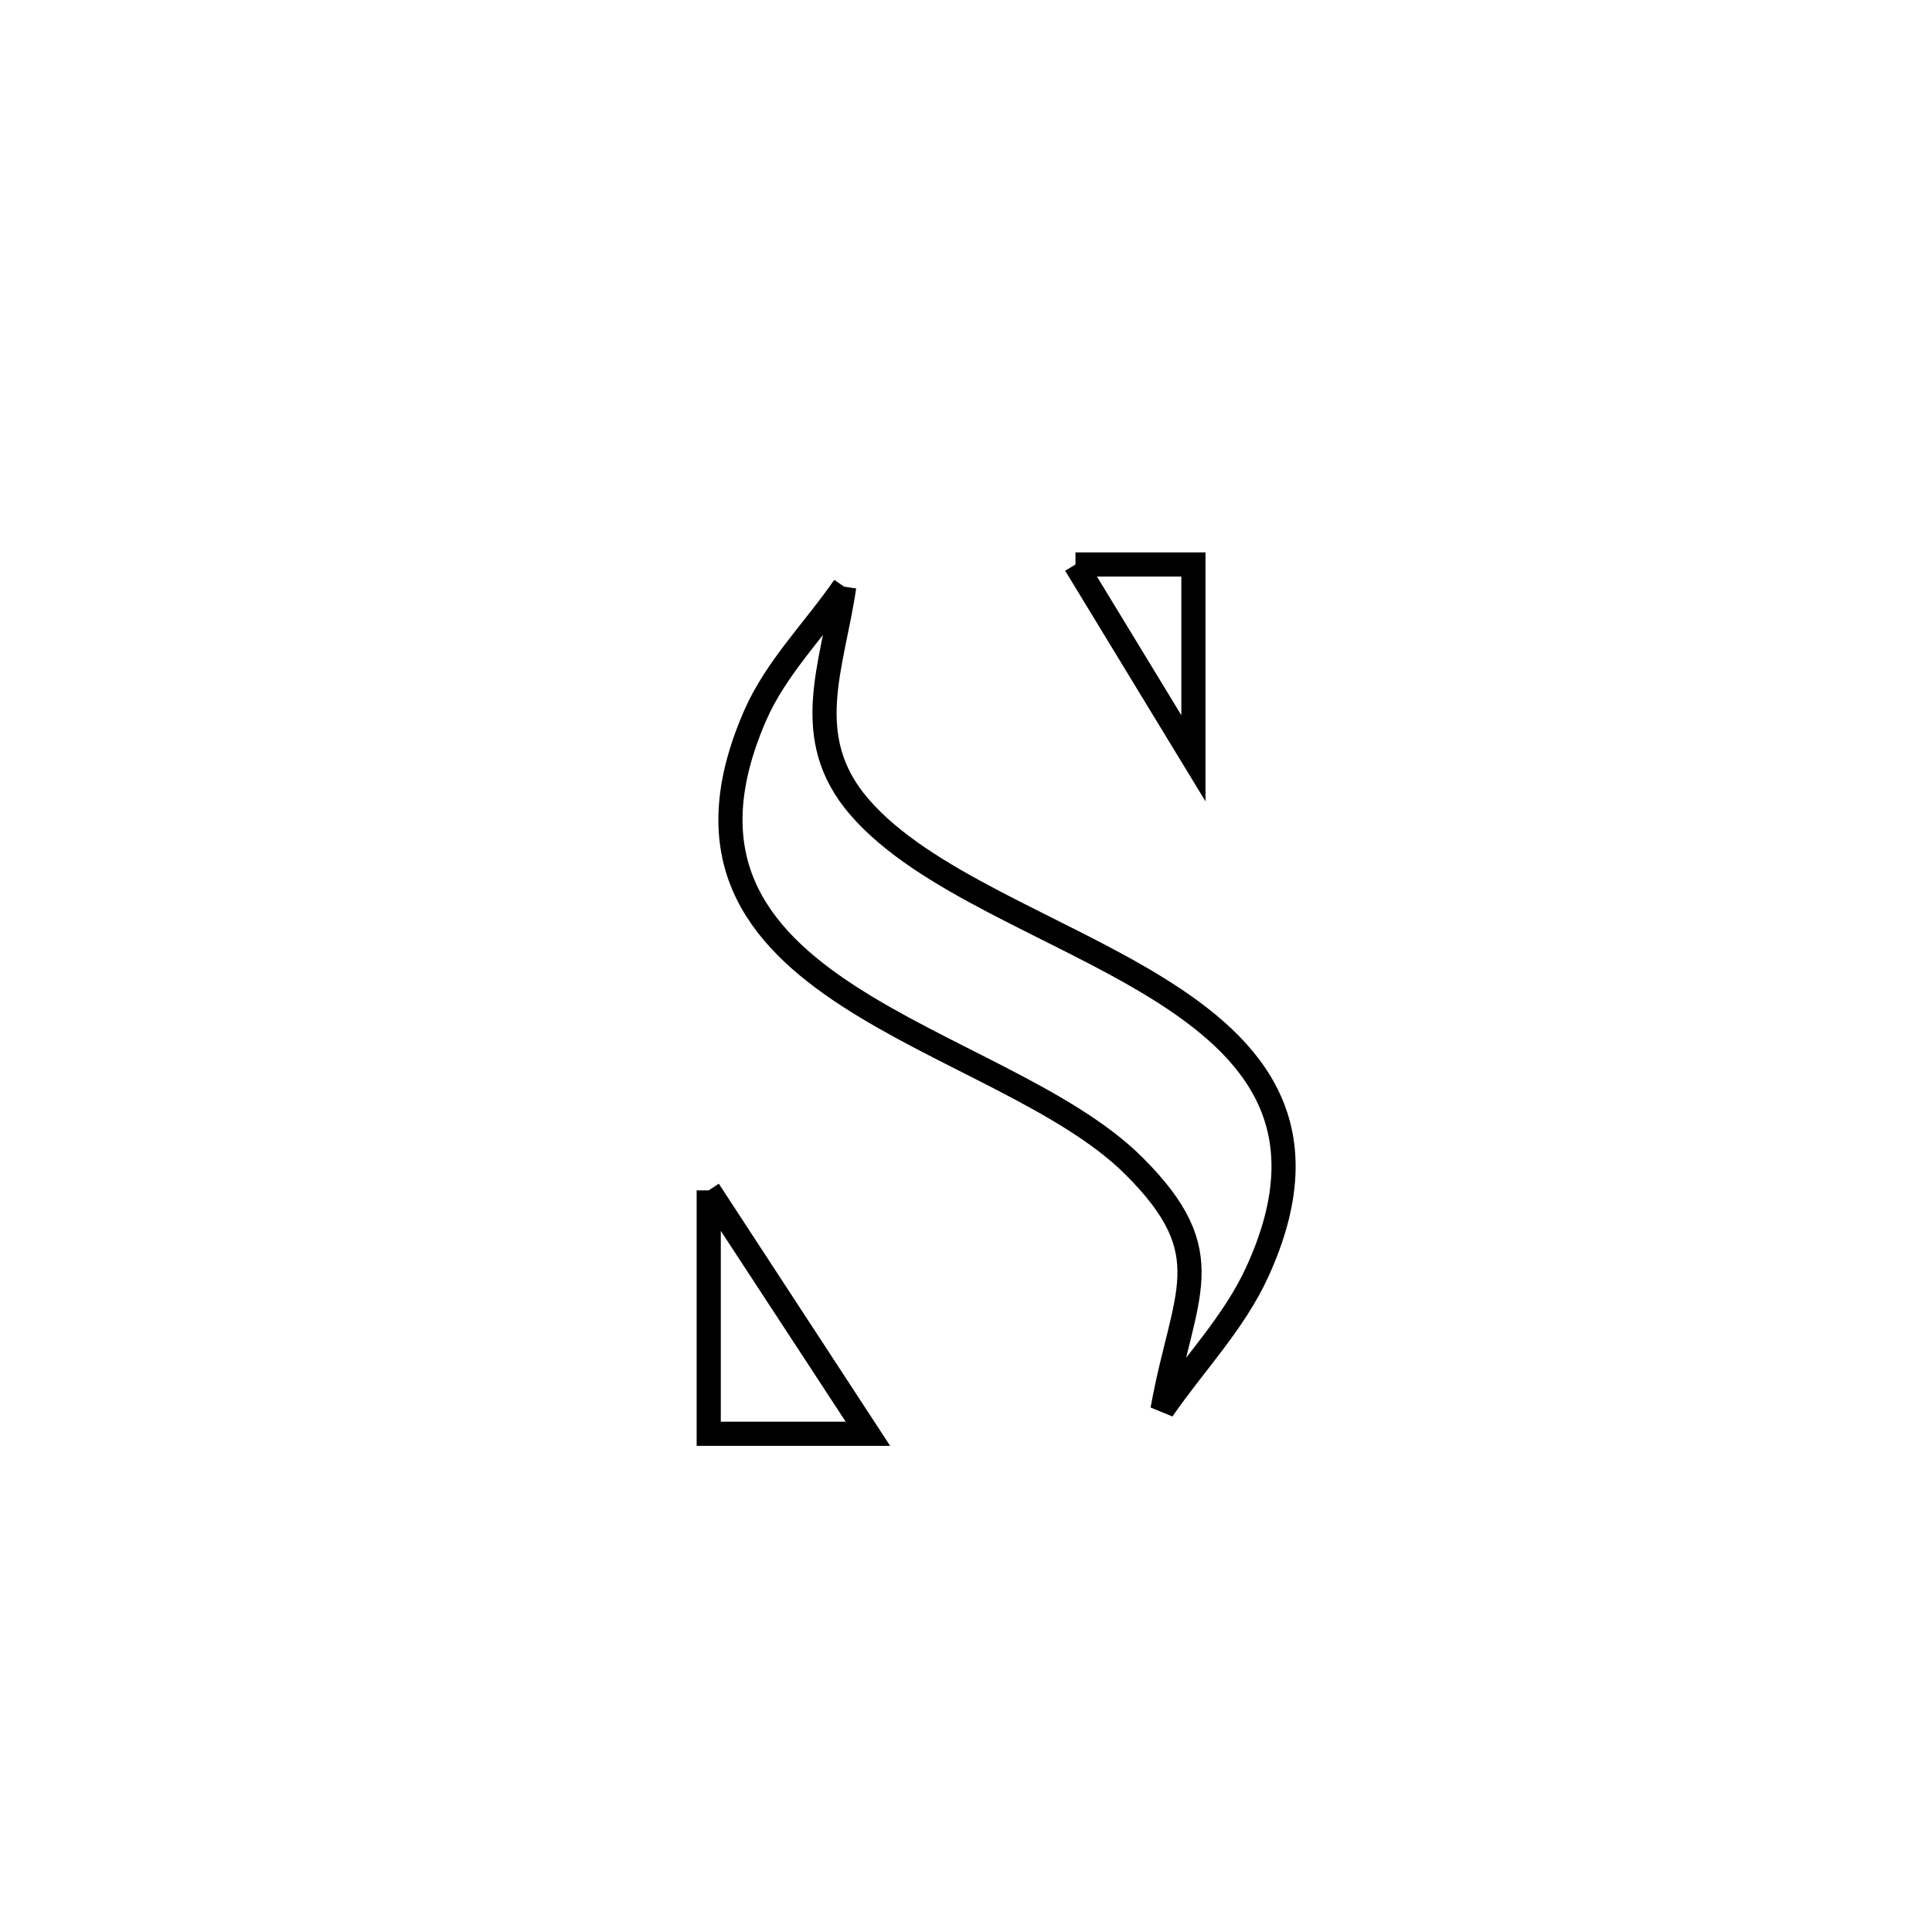 <svg xmlns="http://www.w3.org/2000/svg" viewBox="0.0 0.0 24.0 24.0" height="200px" width="200px"><path fill="none" stroke="black" stroke-width=".3" stroke-opacity="1.0"  filling="0" d="M13.36 7.012 L13.36 7.012 C13.848 7.012 14.336 7.012 14.825 7.012 L14.825 7.012 C14.825 7.814 14.825 8.617 14.825 9.42 L14.825 9.42 C14.336 8.617 13.848 7.814 13.36 7.012 L13.36 7.012"></path>
<path fill="none" stroke="black" stroke-width=".3" stroke-opacity="1.0"  filling="0" d="M10.487 7.288 L10.487 7.288 C10.344 8.273 9.93 9.158 10.673 10.021 C11.472 10.95 13.119 11.5 14.361 12.265 C15.602 13.03 16.439 14.011 15.617 15.803 C15.329 16.432 14.833 16.942 14.441 17.511 L14.441 17.511 C14.699 16.066 15.194 15.586 14.083 14.481 C13.248 13.649 11.693 13.123 10.536 12.37 C9.379 11.617 8.621 10.637 9.378 8.895 C9.637 8.298 10.118 7.824 10.487 7.288 L10.487 7.288"></path>
<path fill="none" stroke="black" stroke-width=".3" stroke-opacity="1.0"  filling="0" d="M8.804 14.787 L8.804 14.787 C8.841 14.843 10.747 17.755 10.783 17.811 L10.783 17.811 C10.124 17.811 9.464 17.811 8.804 17.811 L8.804 17.811 C8.804 16.803 8.804 15.795 8.804 14.787 L8.804 14.787"></path></svg>
